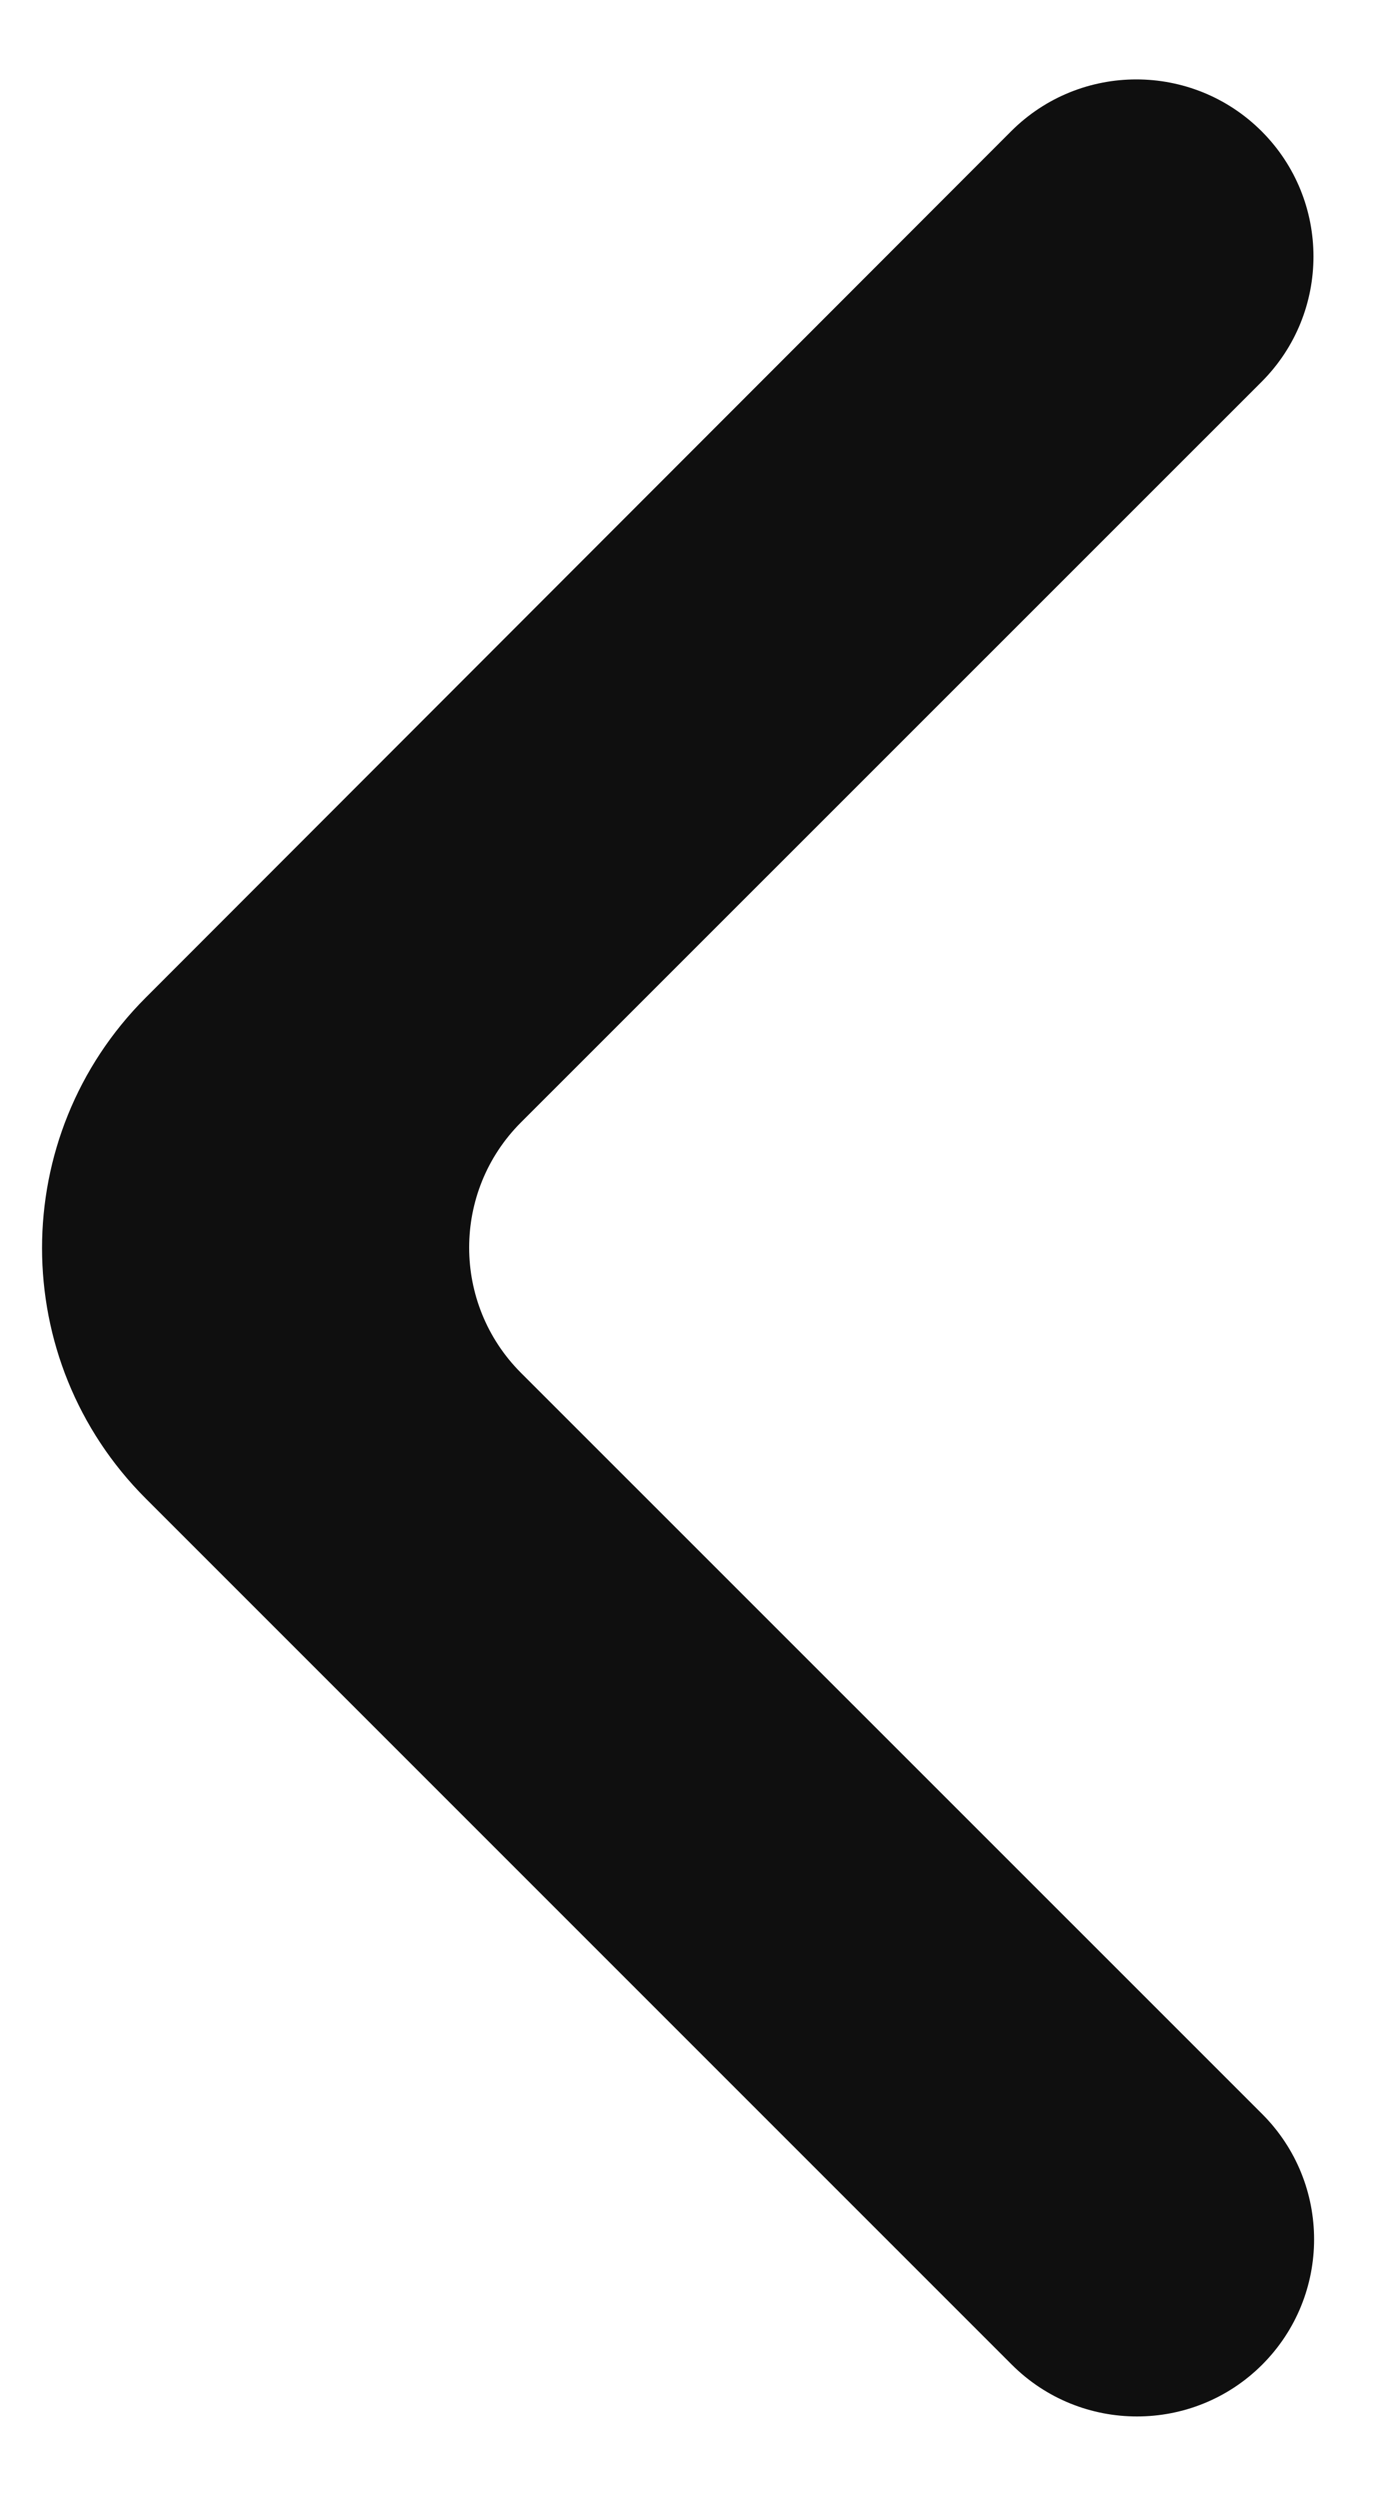 <svg xmlns="http://www.w3.org/2000/svg" width="11" height="20" viewBox="0 0 11 20" fill="none">
    <path
        d="M10.093 1.05C9.539 0.497 8.642 0.497 8.089 1.05L1.165 7.981C0.06 9.087 0.06 10.881 1.166 11.987L8.094 18.915C8.647 19.468 9.545 19.468 10.098 18.915C10.651 18.361 10.651 17.465 10.098 16.911L4.168 10.982C3.615 10.428 3.615 9.531 4.168 8.978L10.093 3.054C10.646 2.5 10.646 1.603 10.093 1.05Z"
        fill="#0F0F0F" />
</svg>